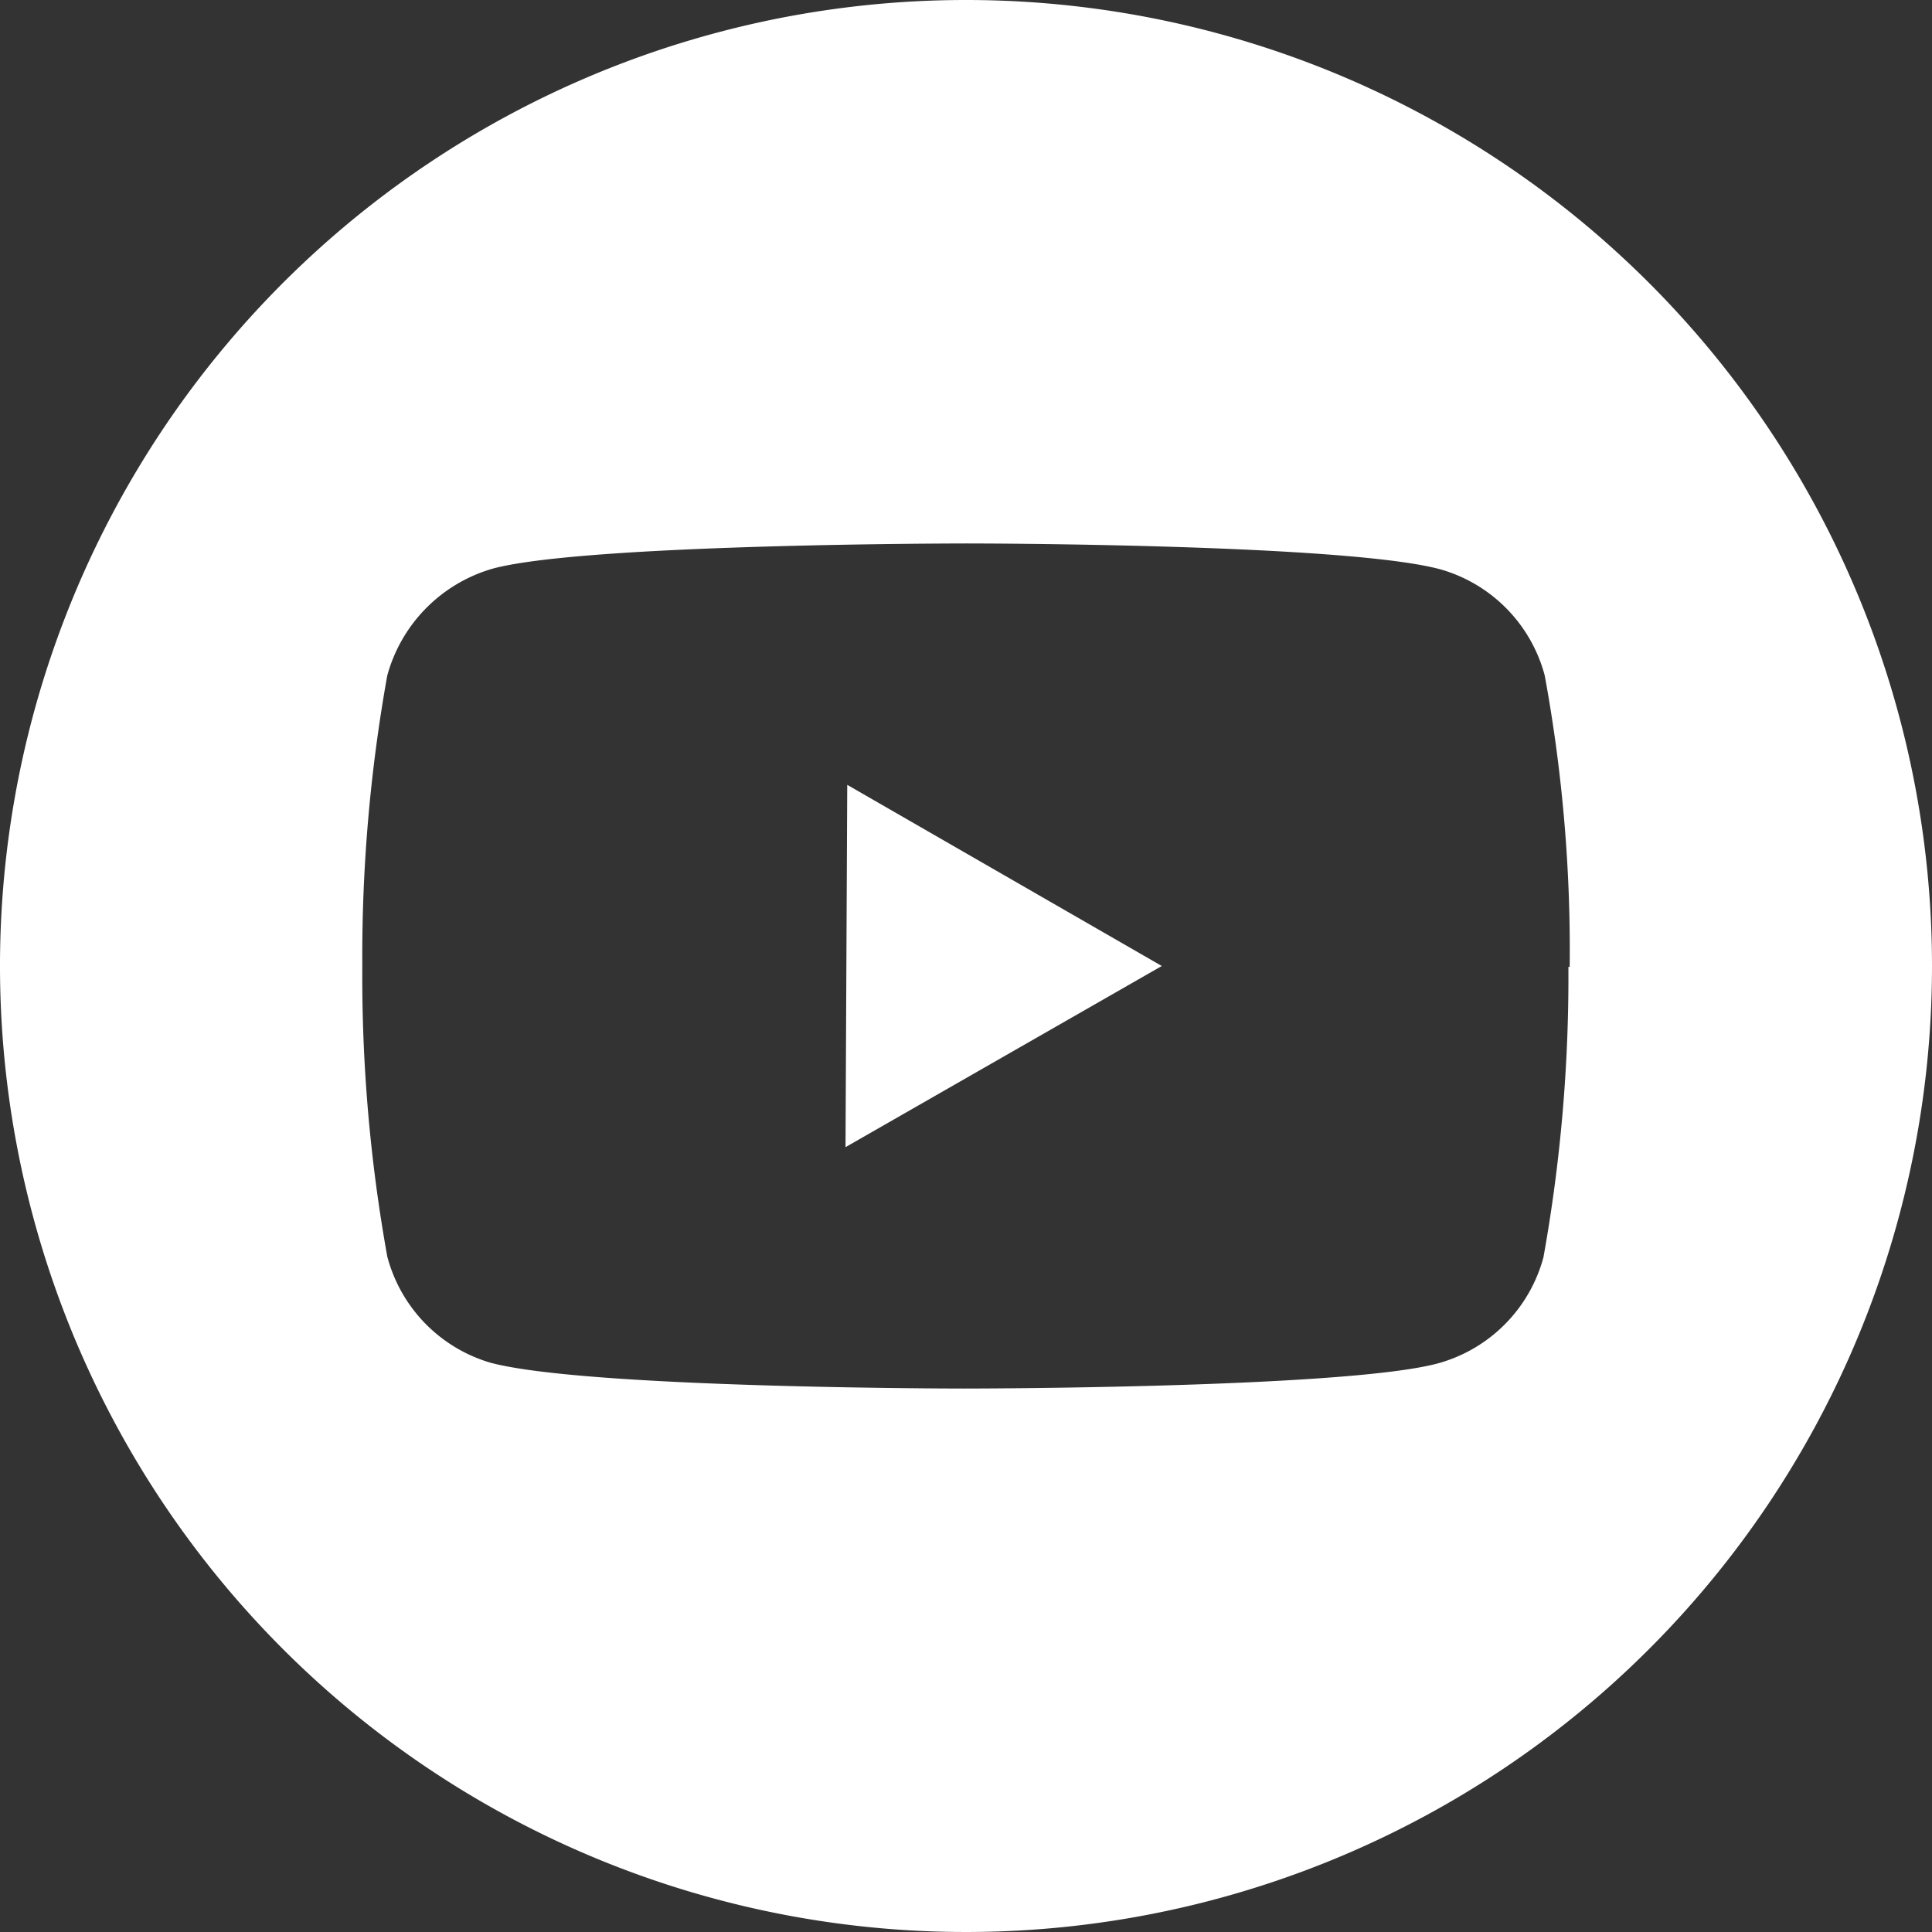 <svg xmlns="http://www.w3.org/2000/svg" viewBox="0 0 44.9 44.9"><rect x="0" y="0" width="44.9" height="44.9" fill="#333333" stroke="none"/><g id="Layer_2" data-name="Layer 2"><g id="Layer_1-2" data-name="Layer 1"><path d="M19.65,26.66,27,22.45l-7.31-4.21Z" style="fill:#fff"/><path d="M22.45,0A22.45,22.45,0,1,0,44.9,22.45,22.45,22.45,0,0,0,22.45,0Zm14,22.47a36.88,36.88,0,0,1-.58,6.75,3.5,3.5,0,0,1-2.47,2.47c-2.2.58-11,.58-11,.58s-8.76,0-11-.6A3.5,3.5,0,0,1,9,29.2a36.76,36.76,0,0,1-.58-6.75A36.94,36.94,0,0,1,9,15.7a3.56,3.56,0,0,1,2.47-2.49c2.2-.58,11-.58,11-.58s8.78,0,11,.6A3.5,3.5,0,0,1,35.9,15.7,35.32,35.32,0,0,1,36.48,22.47Z" style="fill:#fff"/></g></g></svg>